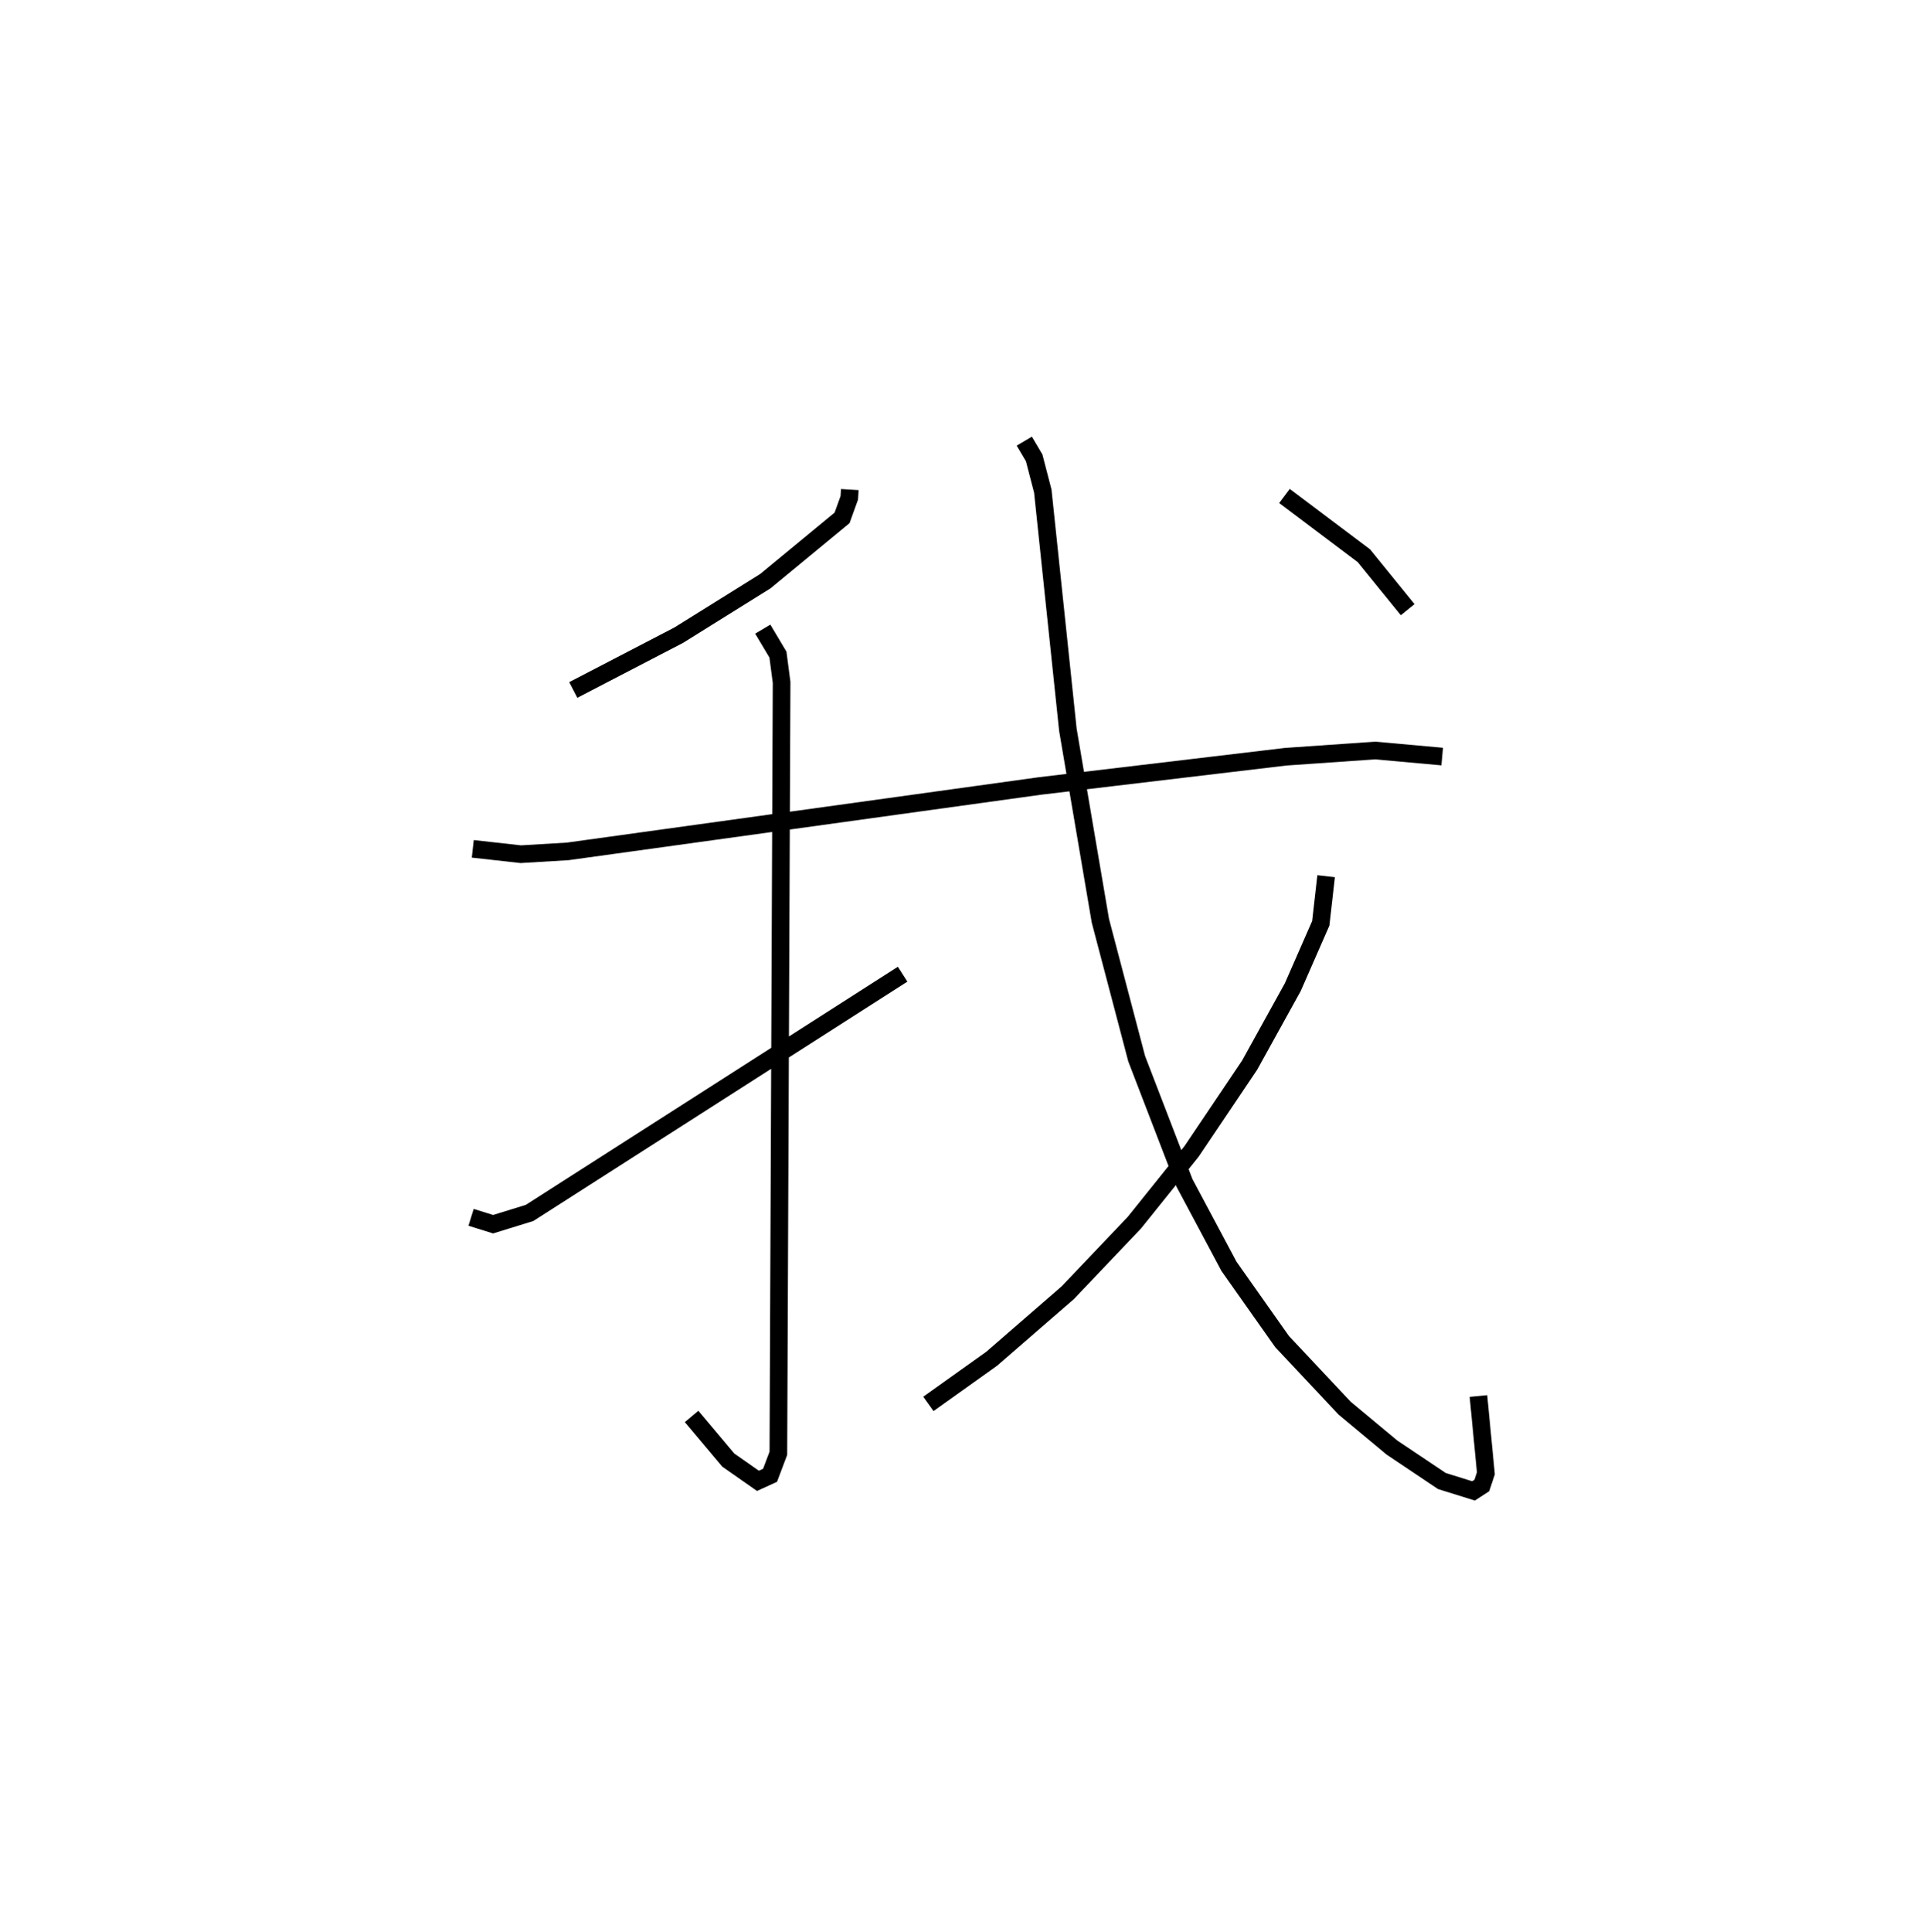 <?xml version="1.0" encoding="utf-8" ?>
<svg baseProfile="full" height="109.493" version="1.1" width="109.227" xmlns="http://www.w3.org/2000/svg" xmlns:ev="http://www.w3.org/2001/xml-events" xmlns:xlink="http://www.w3.org/1999/xlink"><defs /><rect fill="white" height="109.493" width="109.227" x="0" y="0" /><path d="M25,25 m0.0,0.0 m23.169,2.745 l-0.029,0.469 -0.409,1.135 l-4.353,3.589 -4.909,3.06 l-5.973,3.103 m-5.697,9.004 l2.72,0.304 2.659,-0.159 l26.782,-3.71 13.921,-1.656 l5.067,-0.352 3.8,0.343 m-38.512,-7.221 l0.86,1.443 0.207,1.574 l-0.183,43.688 -0.472,1.25 l-0.686,0.312 -1.684,-1.178 l-2.077,-2.471 m-12.499,-11.284 l1.25,0.389 2.064,-0.637 l21.148,-13.532 m6.895,-30.209 l0.56,0.948 0.49,1.887 l1.422,13.526 1.841,10.819 l2.058,7.819 2.707,7.032 l2.528,4.739 3.01,4.263 l3.541,3.77 2.681,2.232 l2.833,1.898 1.794,0.559 l0.47,-0.305 0.23,-0.692 l-0.422,-4.38 m-8.634,-29.458 l-0.304,2.671 -1.588,3.621 l-2.442,4.414 -3.292,4.89 l-3.241,4.038 -3.779,3.971 l-4.313,3.742 -3.584,2.557 m20.183,-51.452 l4.502,3.387 2.48,3.057 " fill="none" stroke="black" stroke-width="1" /></svg>